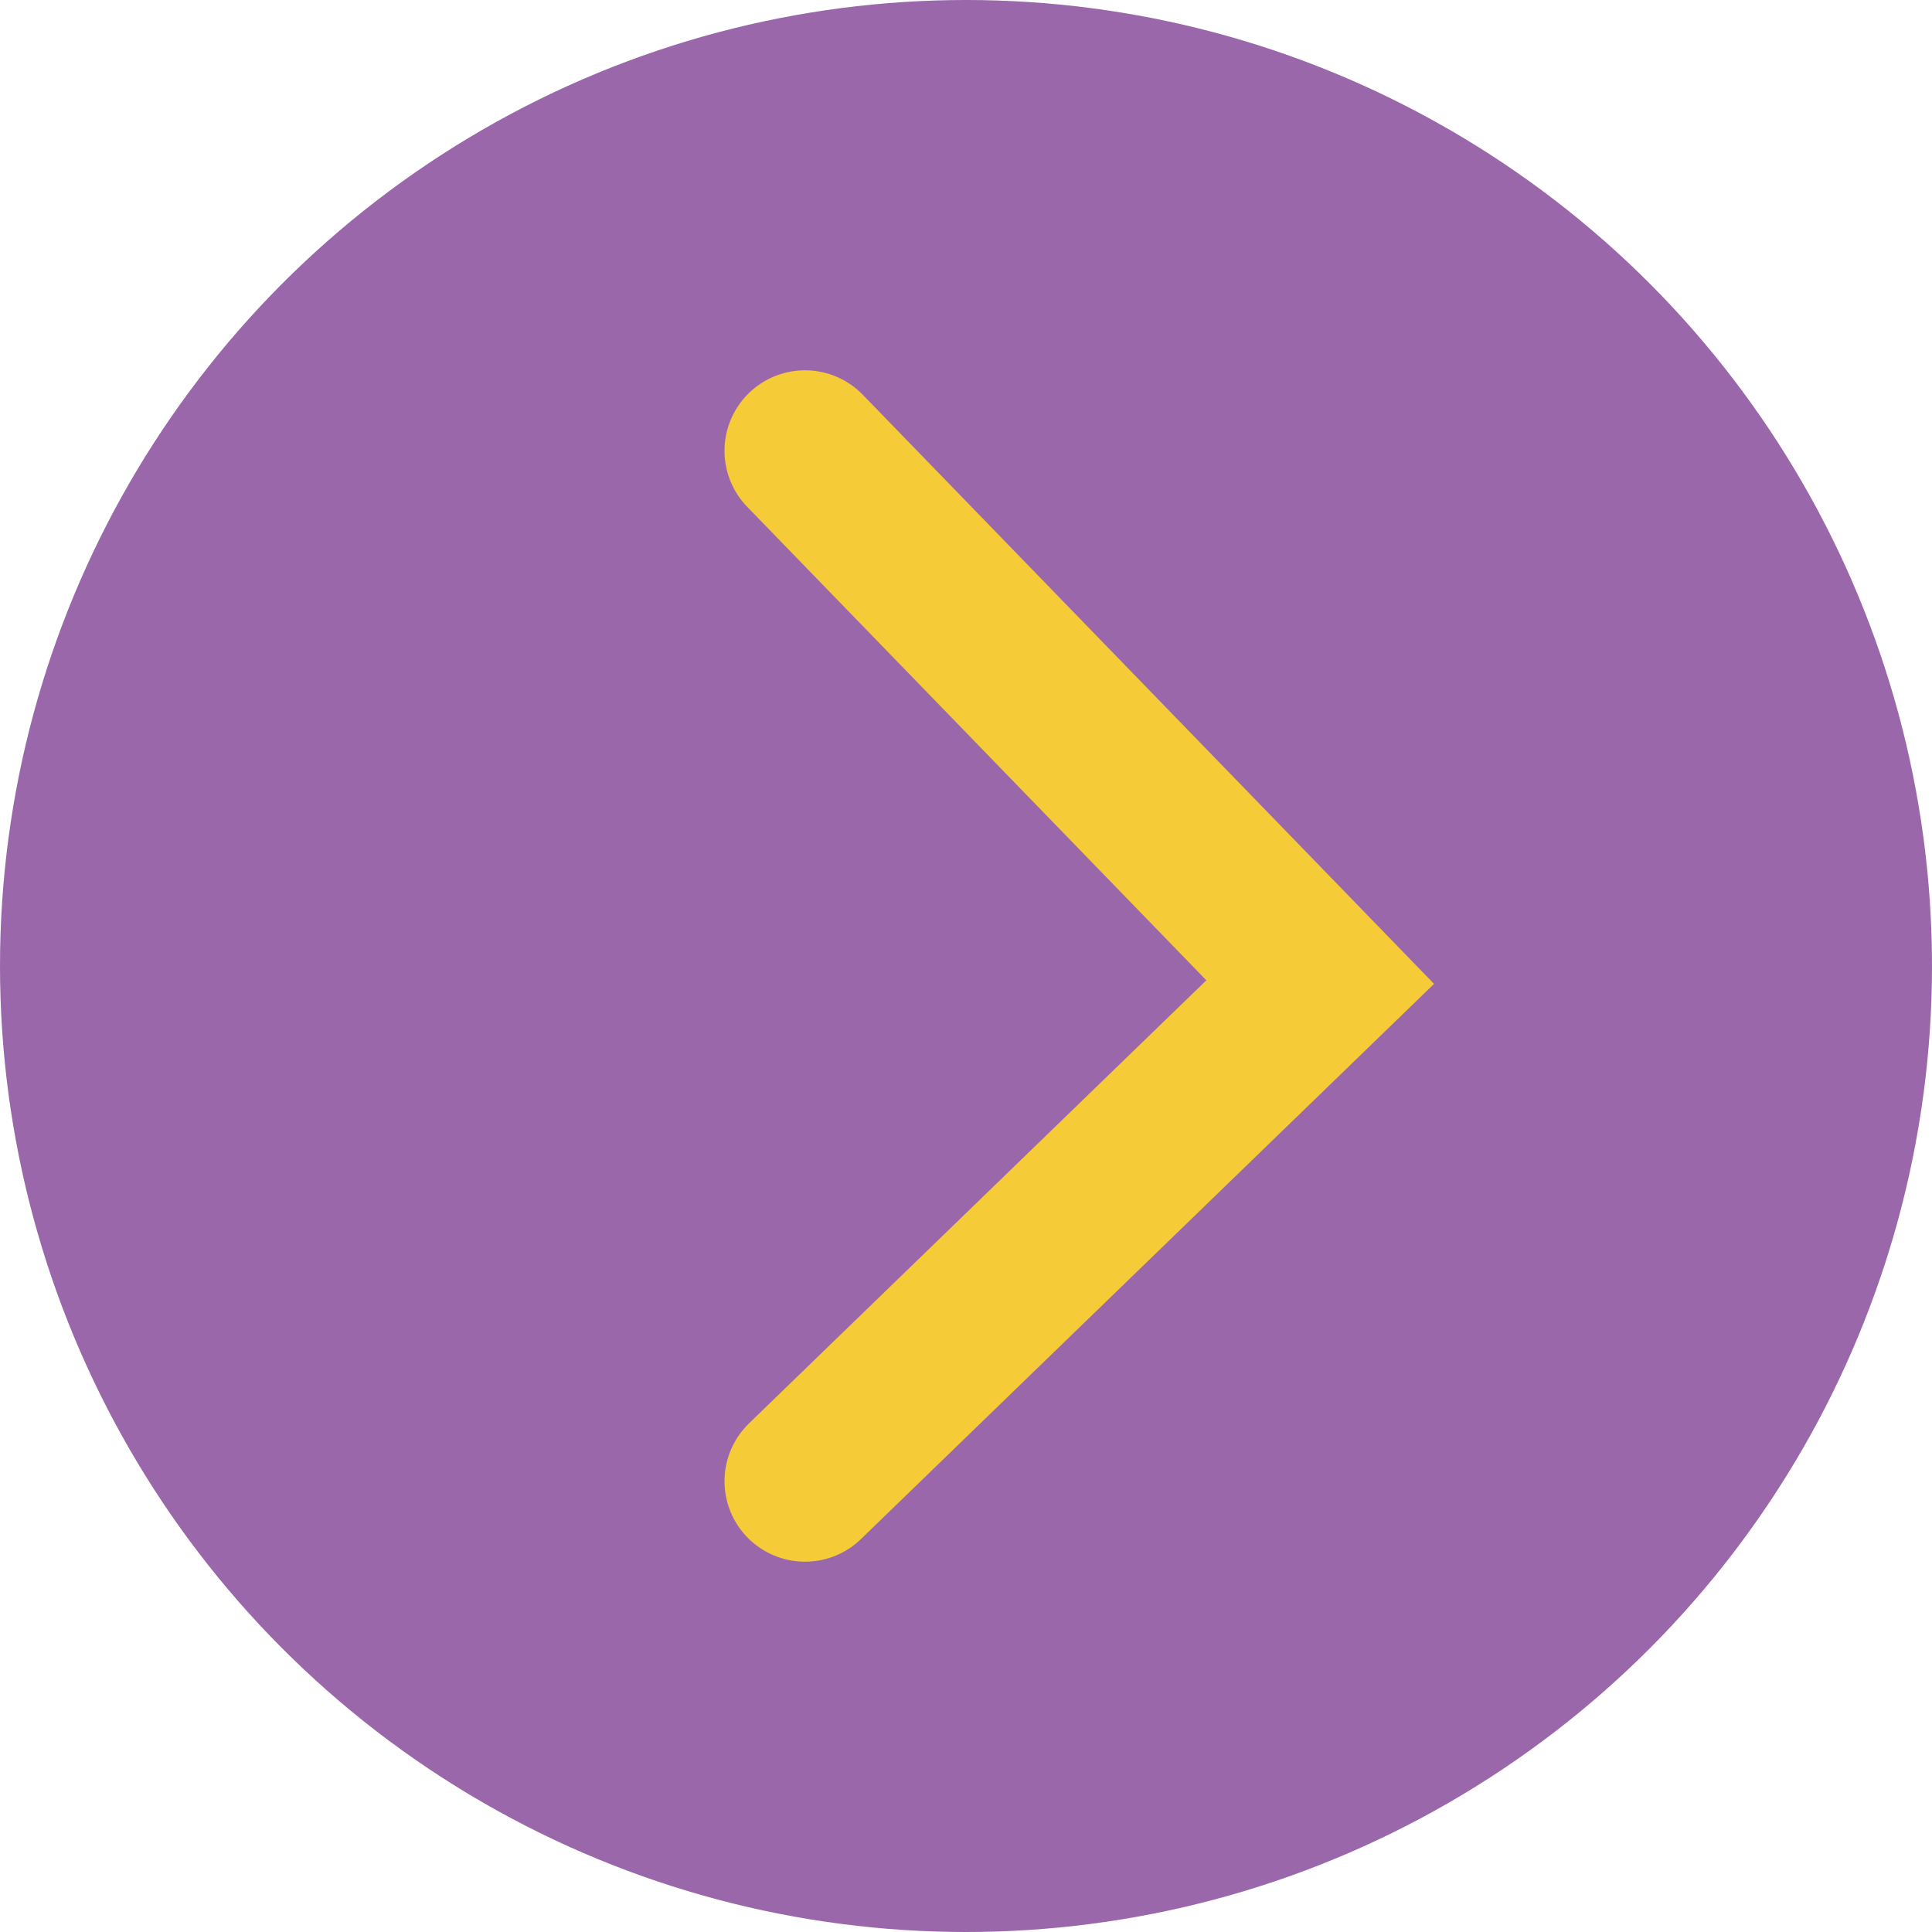 <svg width="60" height="60" viewBox="0 0 60 60" fill="none" xmlns="http://www.w3.org/2000/svg">
<circle cx="30" cy="30" r="30" fill="#9A67AB"/>
<path d="M25 14L41 30.5L25 46" stroke="#F5CB37" stroke-width="5" stroke-linecap="round"/>
</svg>
